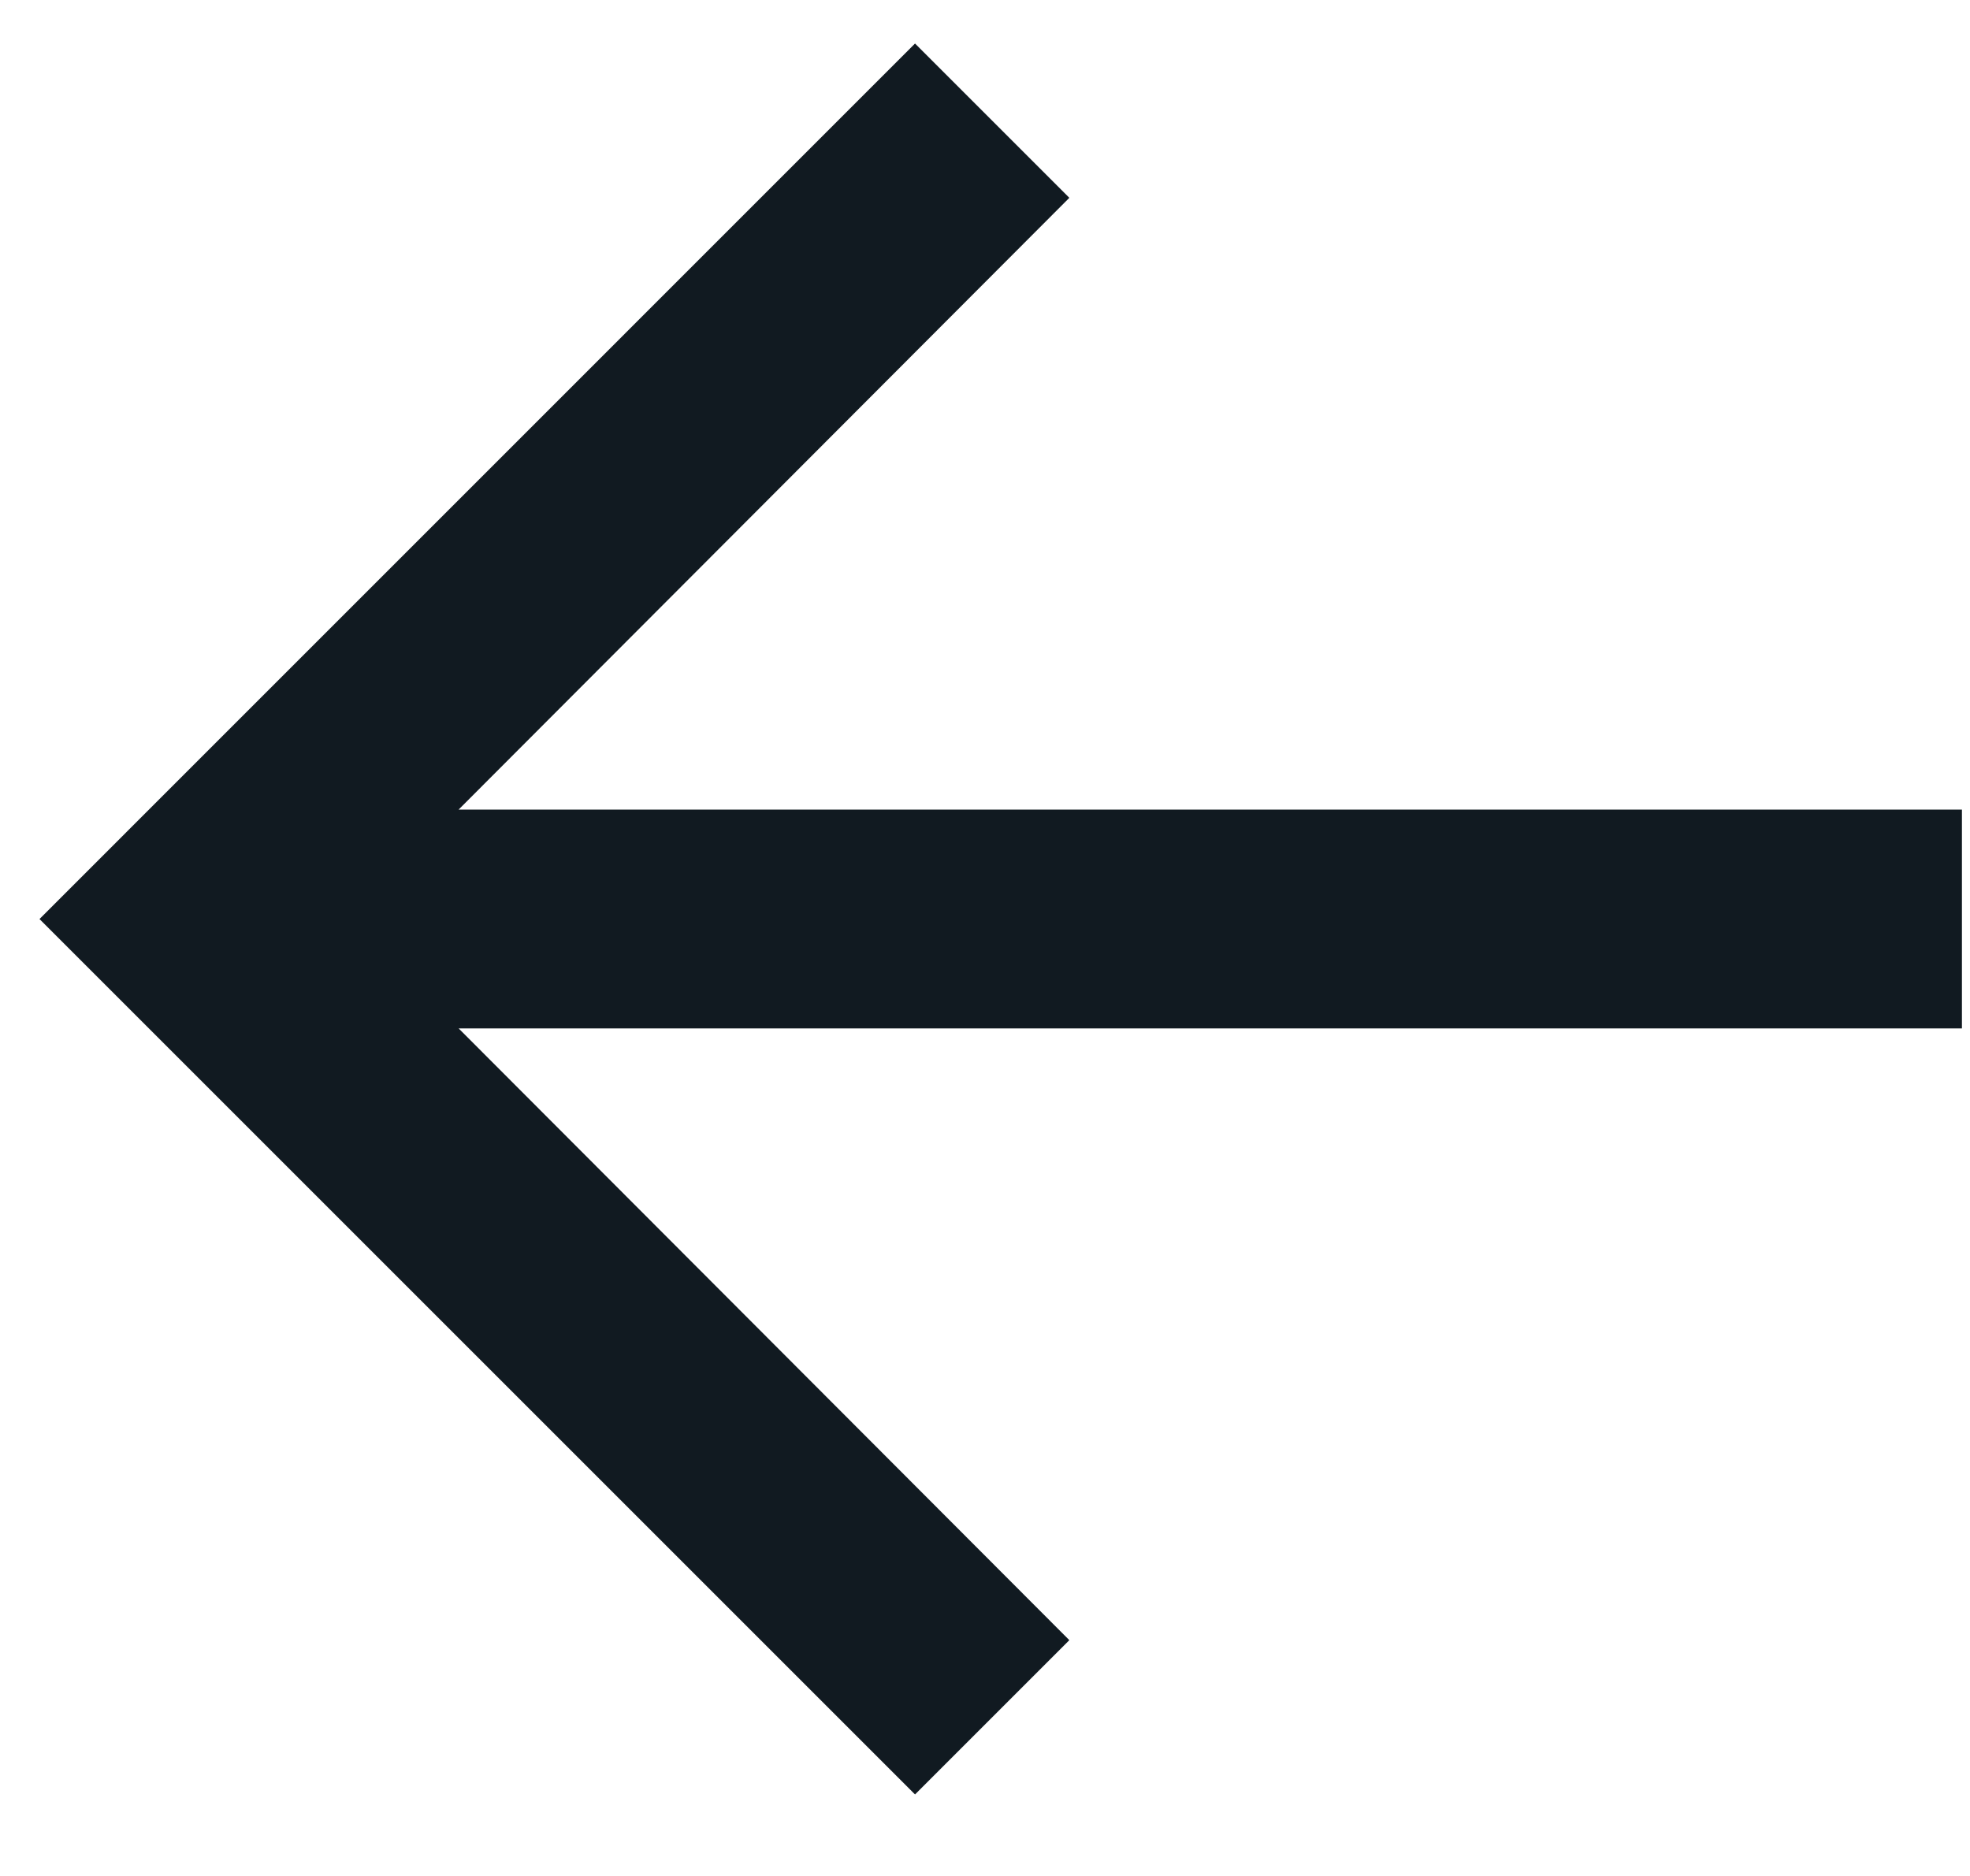 <svg width="21" height="20" viewBox="0 0 21 20" fill="none" xmlns="http://www.w3.org/2000/svg">
<path d="M9.754 19.131L11.399 17.486L4.889 10.964L20.914 10.964L20.914 8.631L4.889 8.631L11.399 2.109L9.754 0.464L0.421 9.798L9.754 19.131Z" fill="#111A21"/>
</svg>
